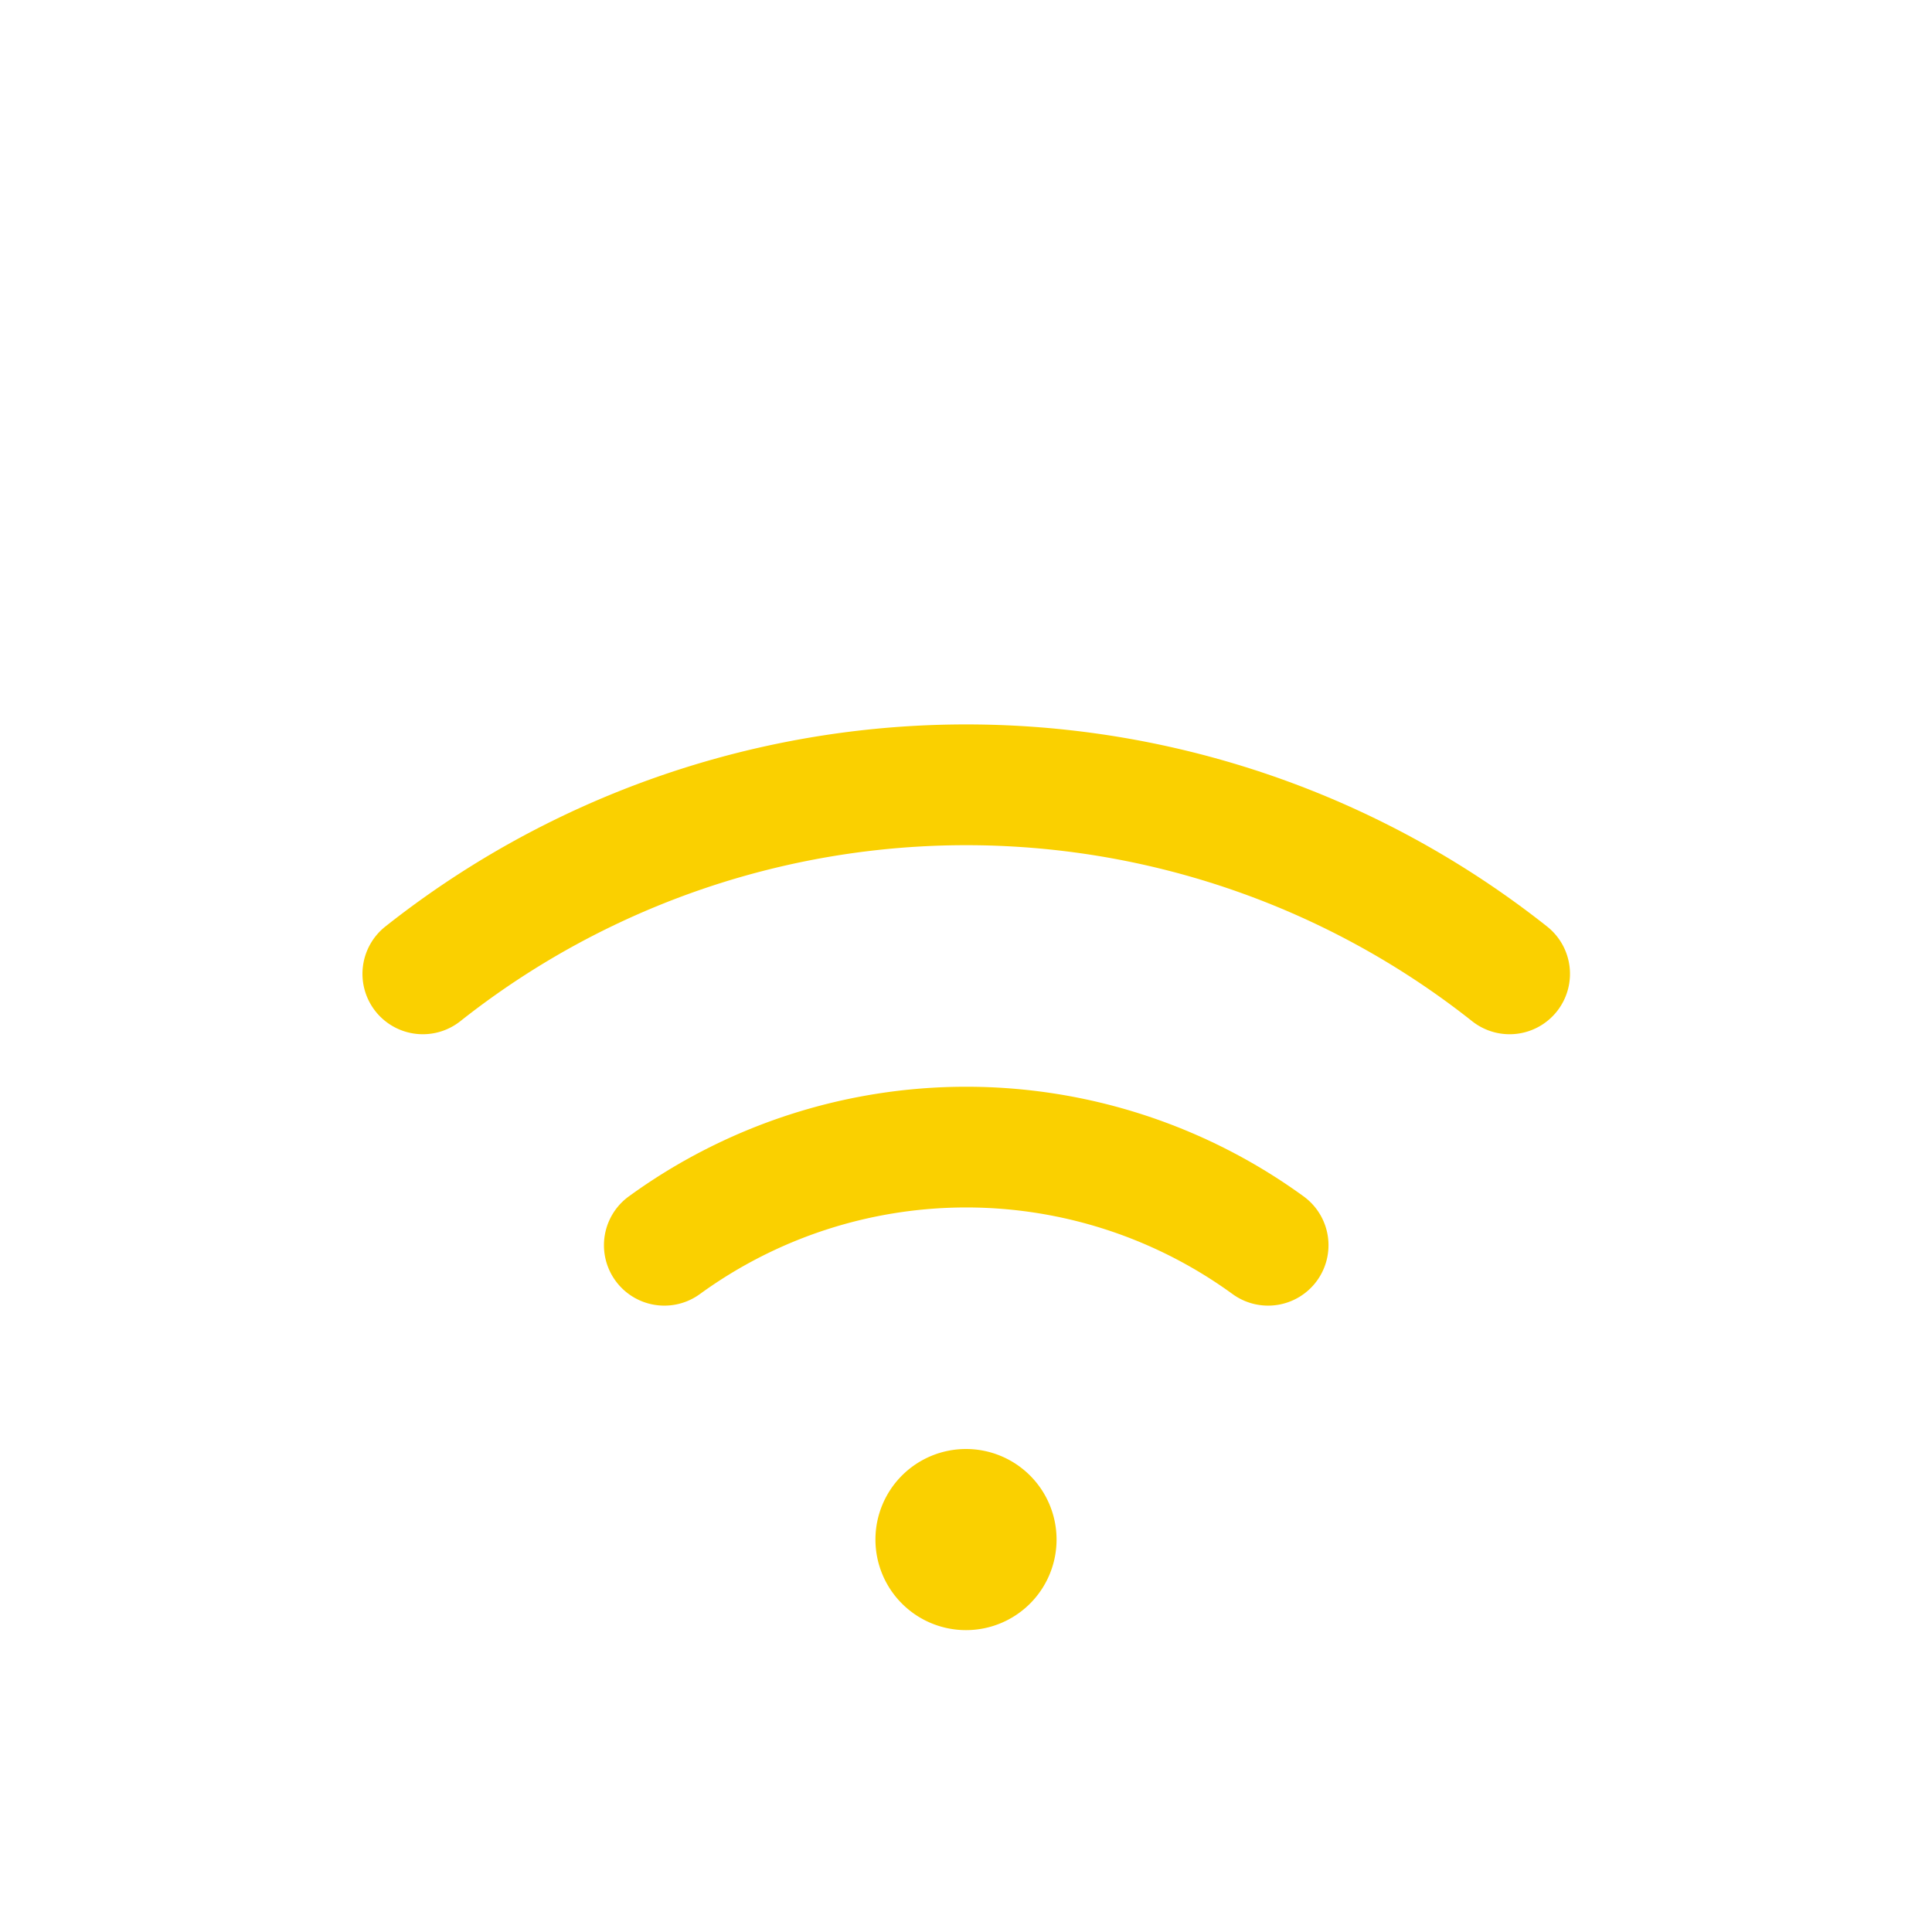 <svg xmlns="http://www.w3.org/2000/svg" viewBox="0 0 256 256" fill="#FAD000"><path d="M140,204a12,12,0,1,1-12-12A12,12,0,0,1,140,204Zm65-81.23a124,124,0,0,0-153.94,0A8,8,0,0,0,61,135.31a108,108,0,0,1,134.06,0,8,8,0,0,0,11.24-1.3A8,8,0,0,0,205,122.77Zm-32.26,35.76a76.05,76.05,0,0,0-89.42,0,8,8,0,0,0,9.42,12.94,60,60,0,0,1,70.58,0,8,8,0,1,0,9.42-12.94Z"/></svg>